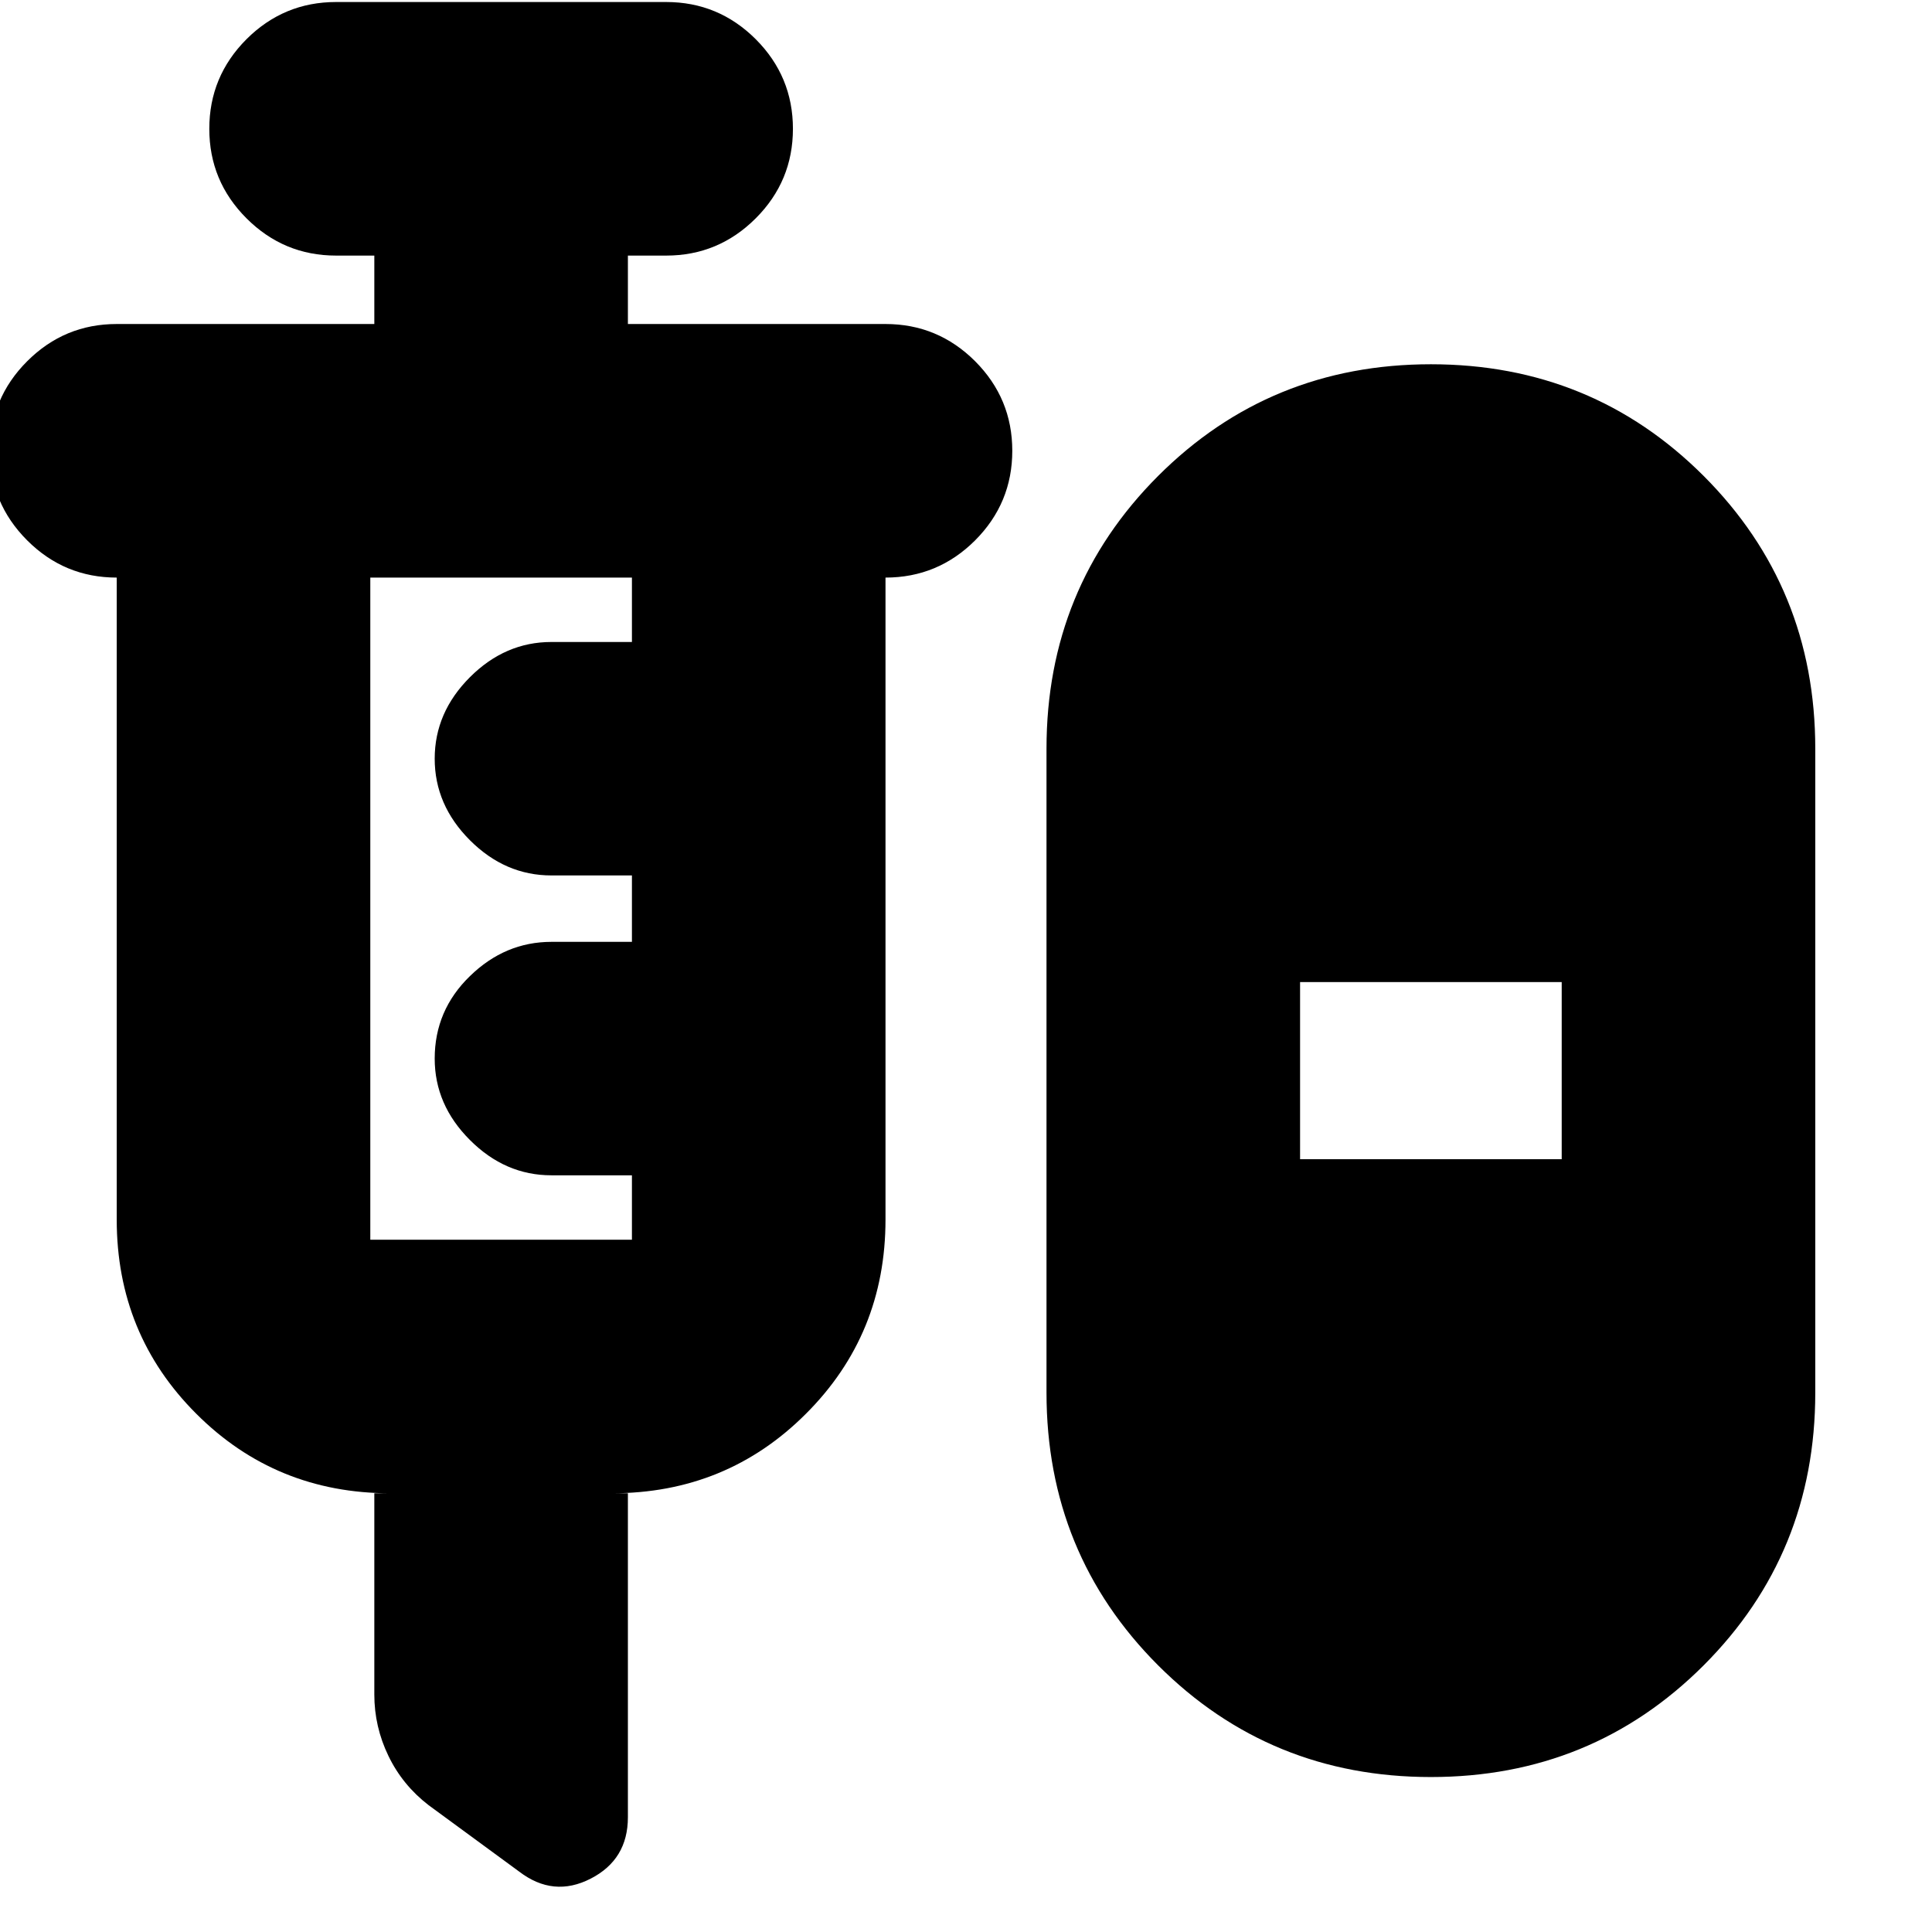<svg xmlns="http://www.w3.org/2000/svg" height="24" width="24"><path d="M4.65 18.55h.2q-1.425 0-2.412-.988-.988-.987-.988-2.412V7.175q-.65 0-1.112-.462Q-.125 6.25-.125 5.6q0-.65.463-1.113.462-.462 1.112-.462h3.2v-.85h-.475q-.65 0-1.113-.463Q2.6 2.25 2.6 1.6q0-.65.462-1.113.463-.462 1.113-.462h4.1q.65 0 1.113.462Q9.85.95 9.85 1.6q0 .65-.462 1.112-.463.463-1.113.463H7.8v.85H11q.65 0 1.113.462.462.463.462 1.113 0 .65-.462 1.113-.463.462-1.113.462v7.975q0 1.425-.988 2.412-.987.988-2.412.988h.2v4.025q0 .525-.462.762-.463.238-.888-.087l-1.125-.825q-.325-.25-.5-.613-.175-.362-.175-.762Zm13.125 3.525q-2 0-3.388-1.387Q13 19.3 13 17.3v-8q0-2 1.387-3.388 1.388-1.387 3.388-1.387t3.388 1.387Q22.55 7.3 22.55 9.3v8q0 2-1.387 3.388-1.388 1.387-3.388 1.387ZM4.6 15.4h3.25v-.8h-1q-.575 0-1.012-.438-.438-.437-.438-1.012 0-.6.438-1.025.437-.425 1.012-.425h1v-.825h-1q-.575 0-1.012-.437Q5.4 10 5.4 9.425t.438-1.013q.437-.437 1.012-.437h1v-.8H4.6V15.4Zm11.55-1h3.25v-2.2h-3.25Z"/></svg>